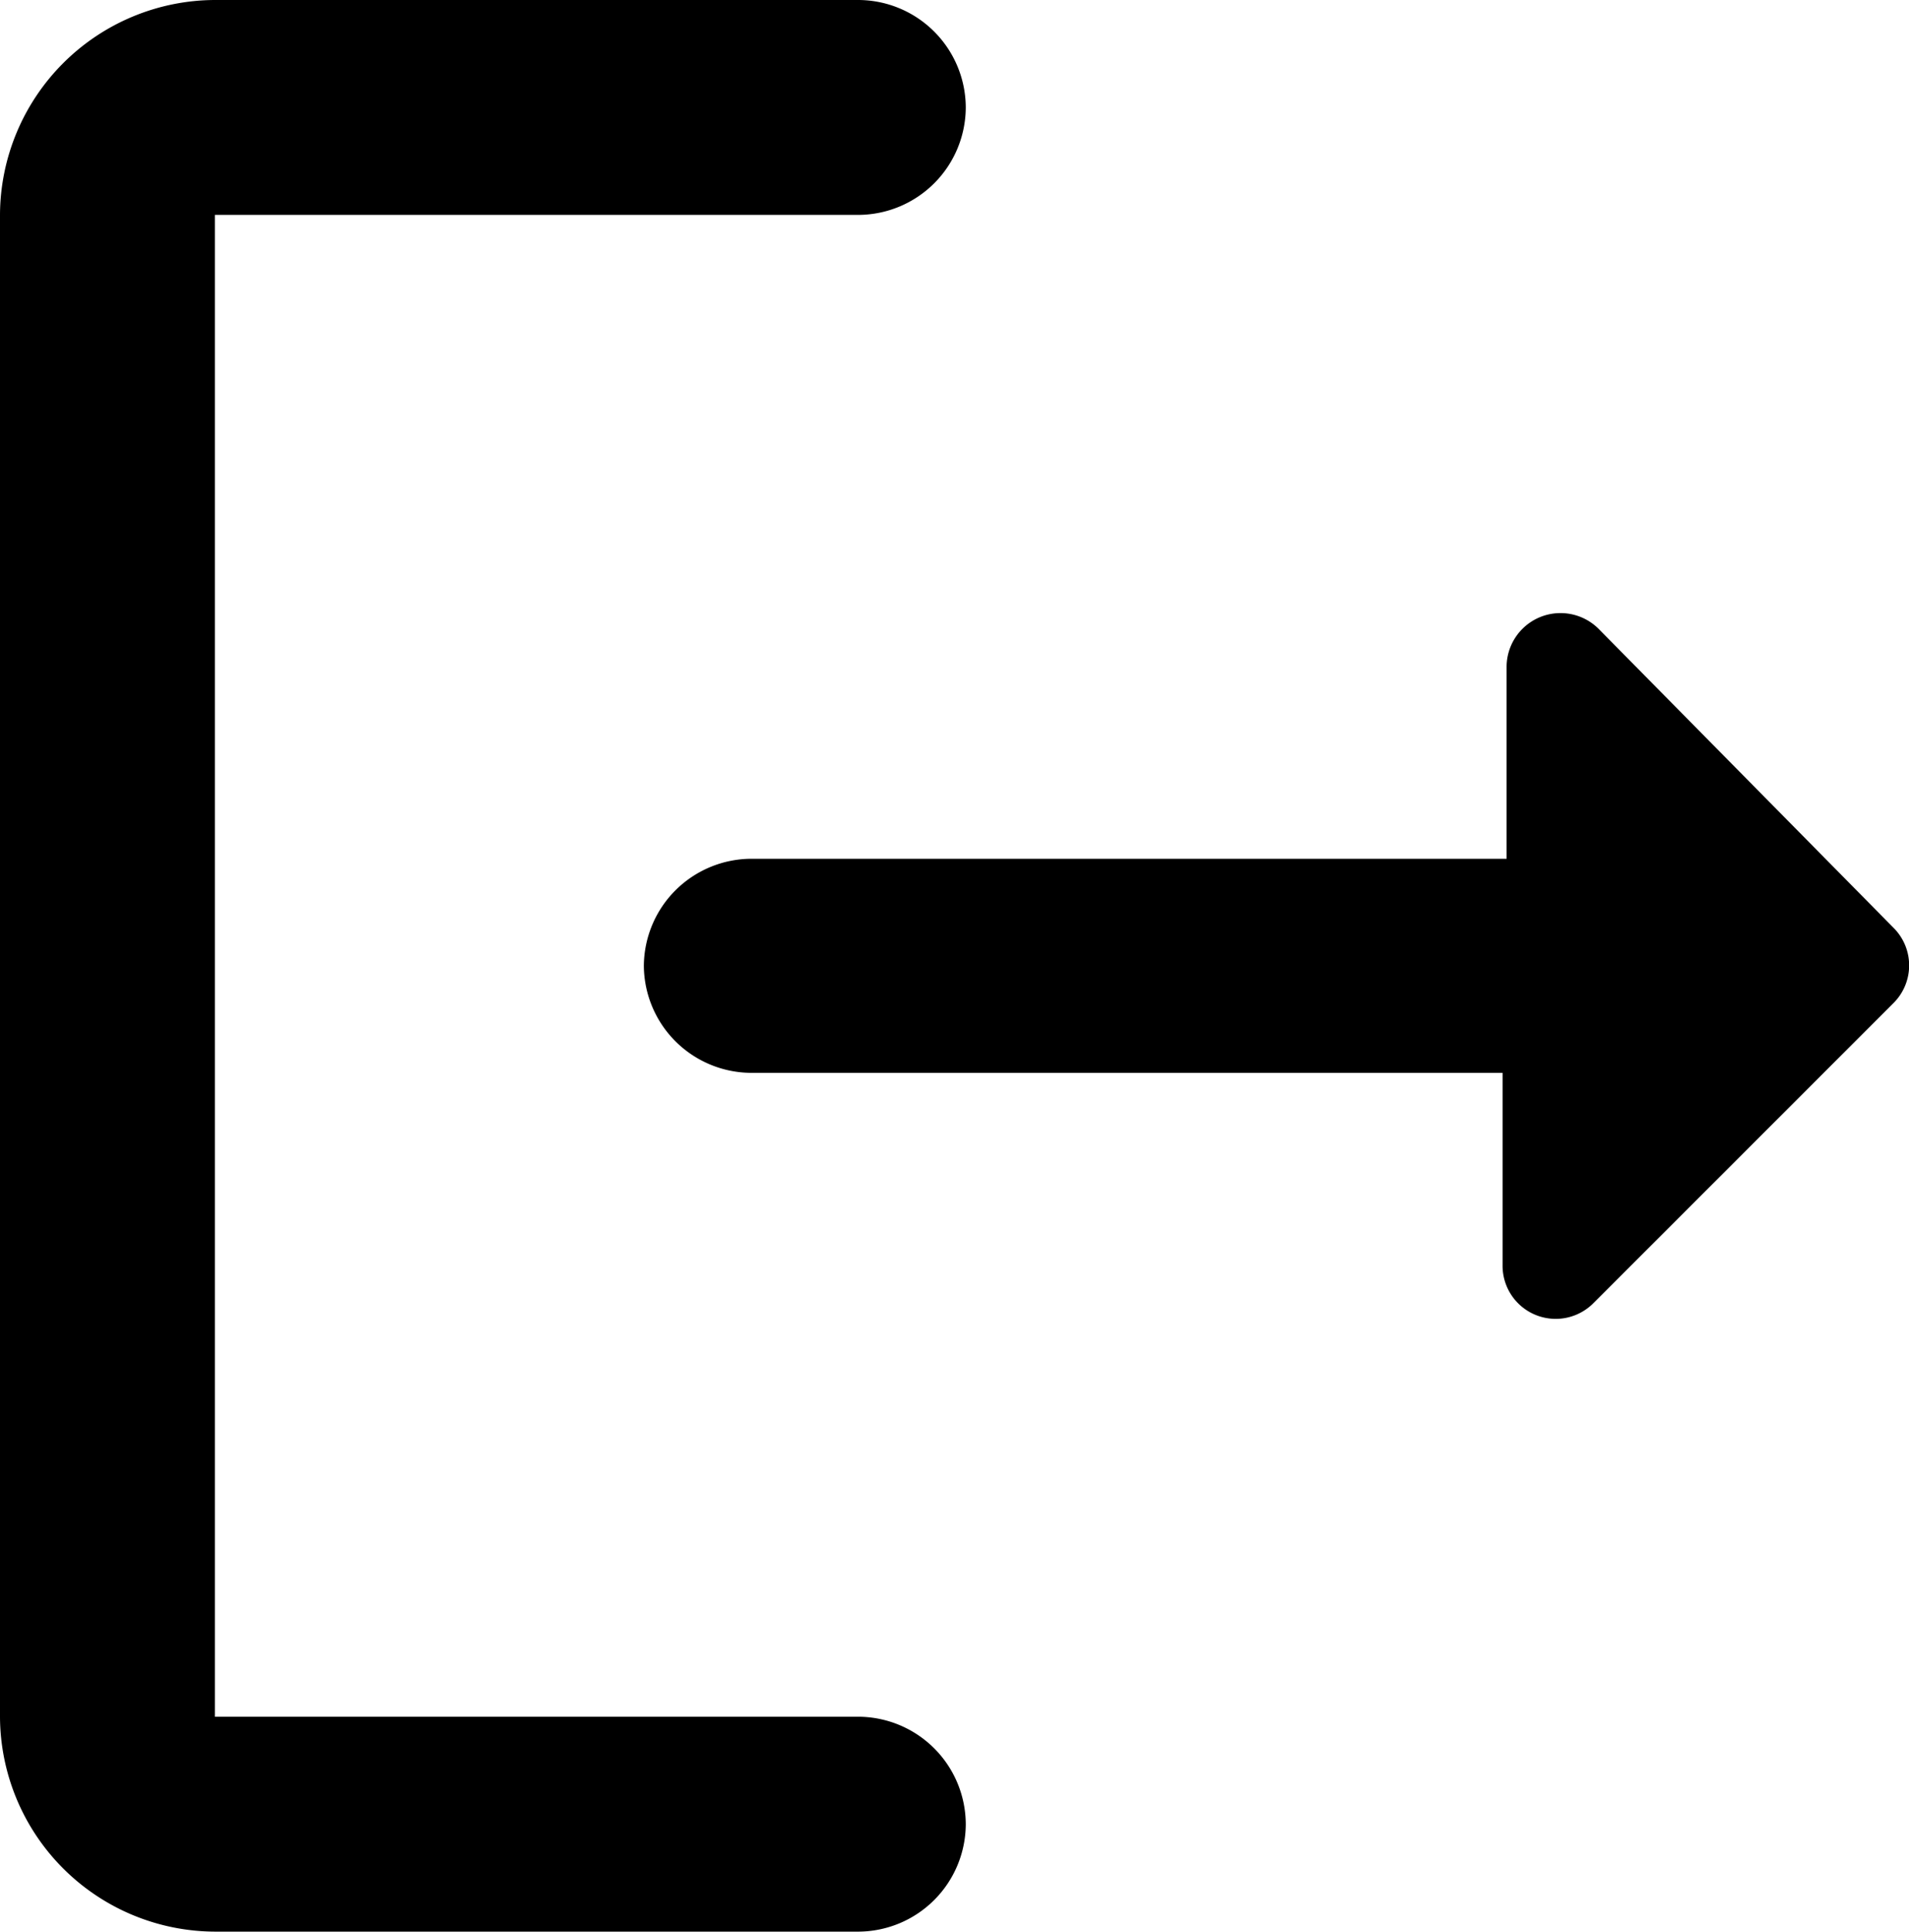 <svg xmlns="http://www.w3.org/2000/svg" width="23.72" height="24" viewBox="0 0 23.72 24"><path d="M2.81,2.67h8a1.34,1.34,0,0,0,1.33-1.34h0A1.34,1.34,0,0,0,10.81,0h-8A2.68,2.68,0,0,0,.14,2.67V21.33A2.68,2.68,0,0,0,2.81,24h8a1.34,1.34,0,0,0,1.33-1.33h0a1.34,1.34,0,0,0-1.33-1.34h-8Z" transform="translate(-0.14)"/><path d="M23.67,11.53,20,7.81a.67.67,0,0,0-1.14.47v2.39H9.47A1.34,1.34,0,0,0,8.14,12h0a1.34,1.34,0,0,0,1.33,1.33h9.34v2.39a.66.66,0,0,0,1.13.47l3.72-3.72A.66.66,0,0,0,23.67,11.53Z" transform="translate(-0.14)"/></svg>